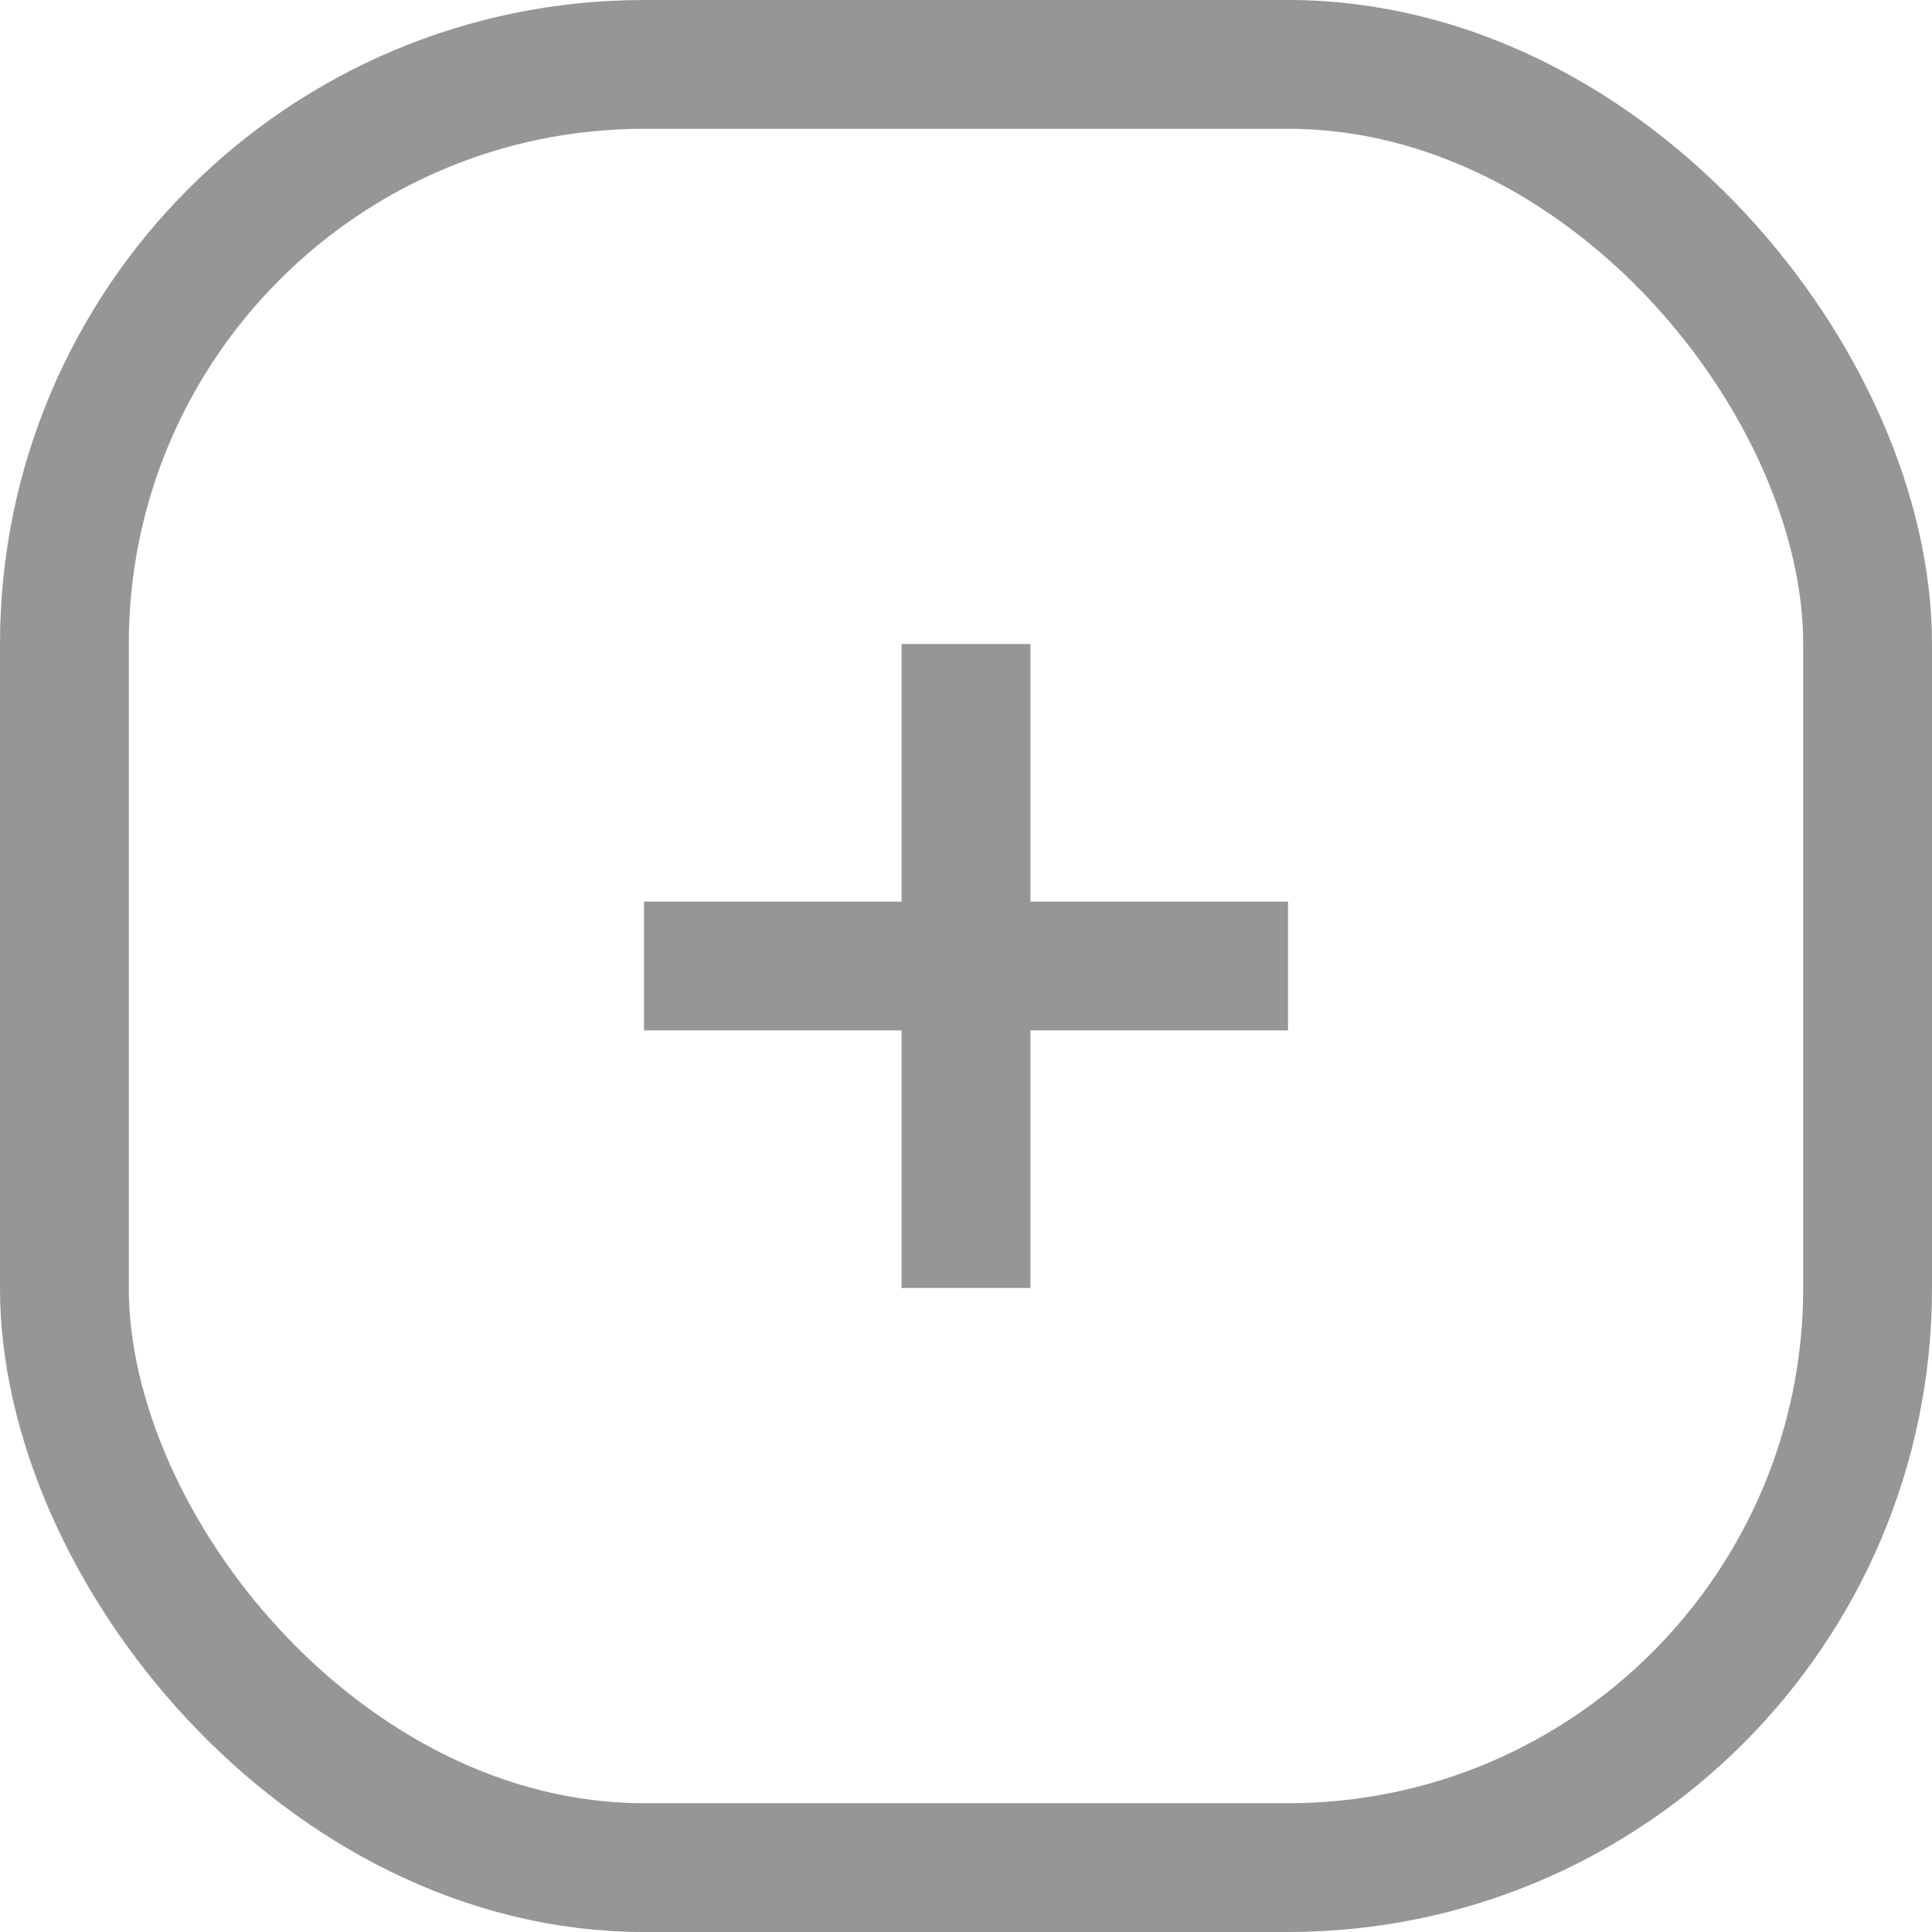 <svg width="15" height="15" viewBox="0 0 15 15" fill="none" xmlns="http://www.w3.org/2000/svg">
<line x1="7.5" y1="5" x2="7.5" y2="10" stroke="#969696"/>
<line x1="5" y1="7.5" x2="10" y2="7.5" stroke="#969696"/>
<rect x="0.5" y="0.5" width="14" height="14" rx="4.5" stroke="#969696"/>
</svg>
